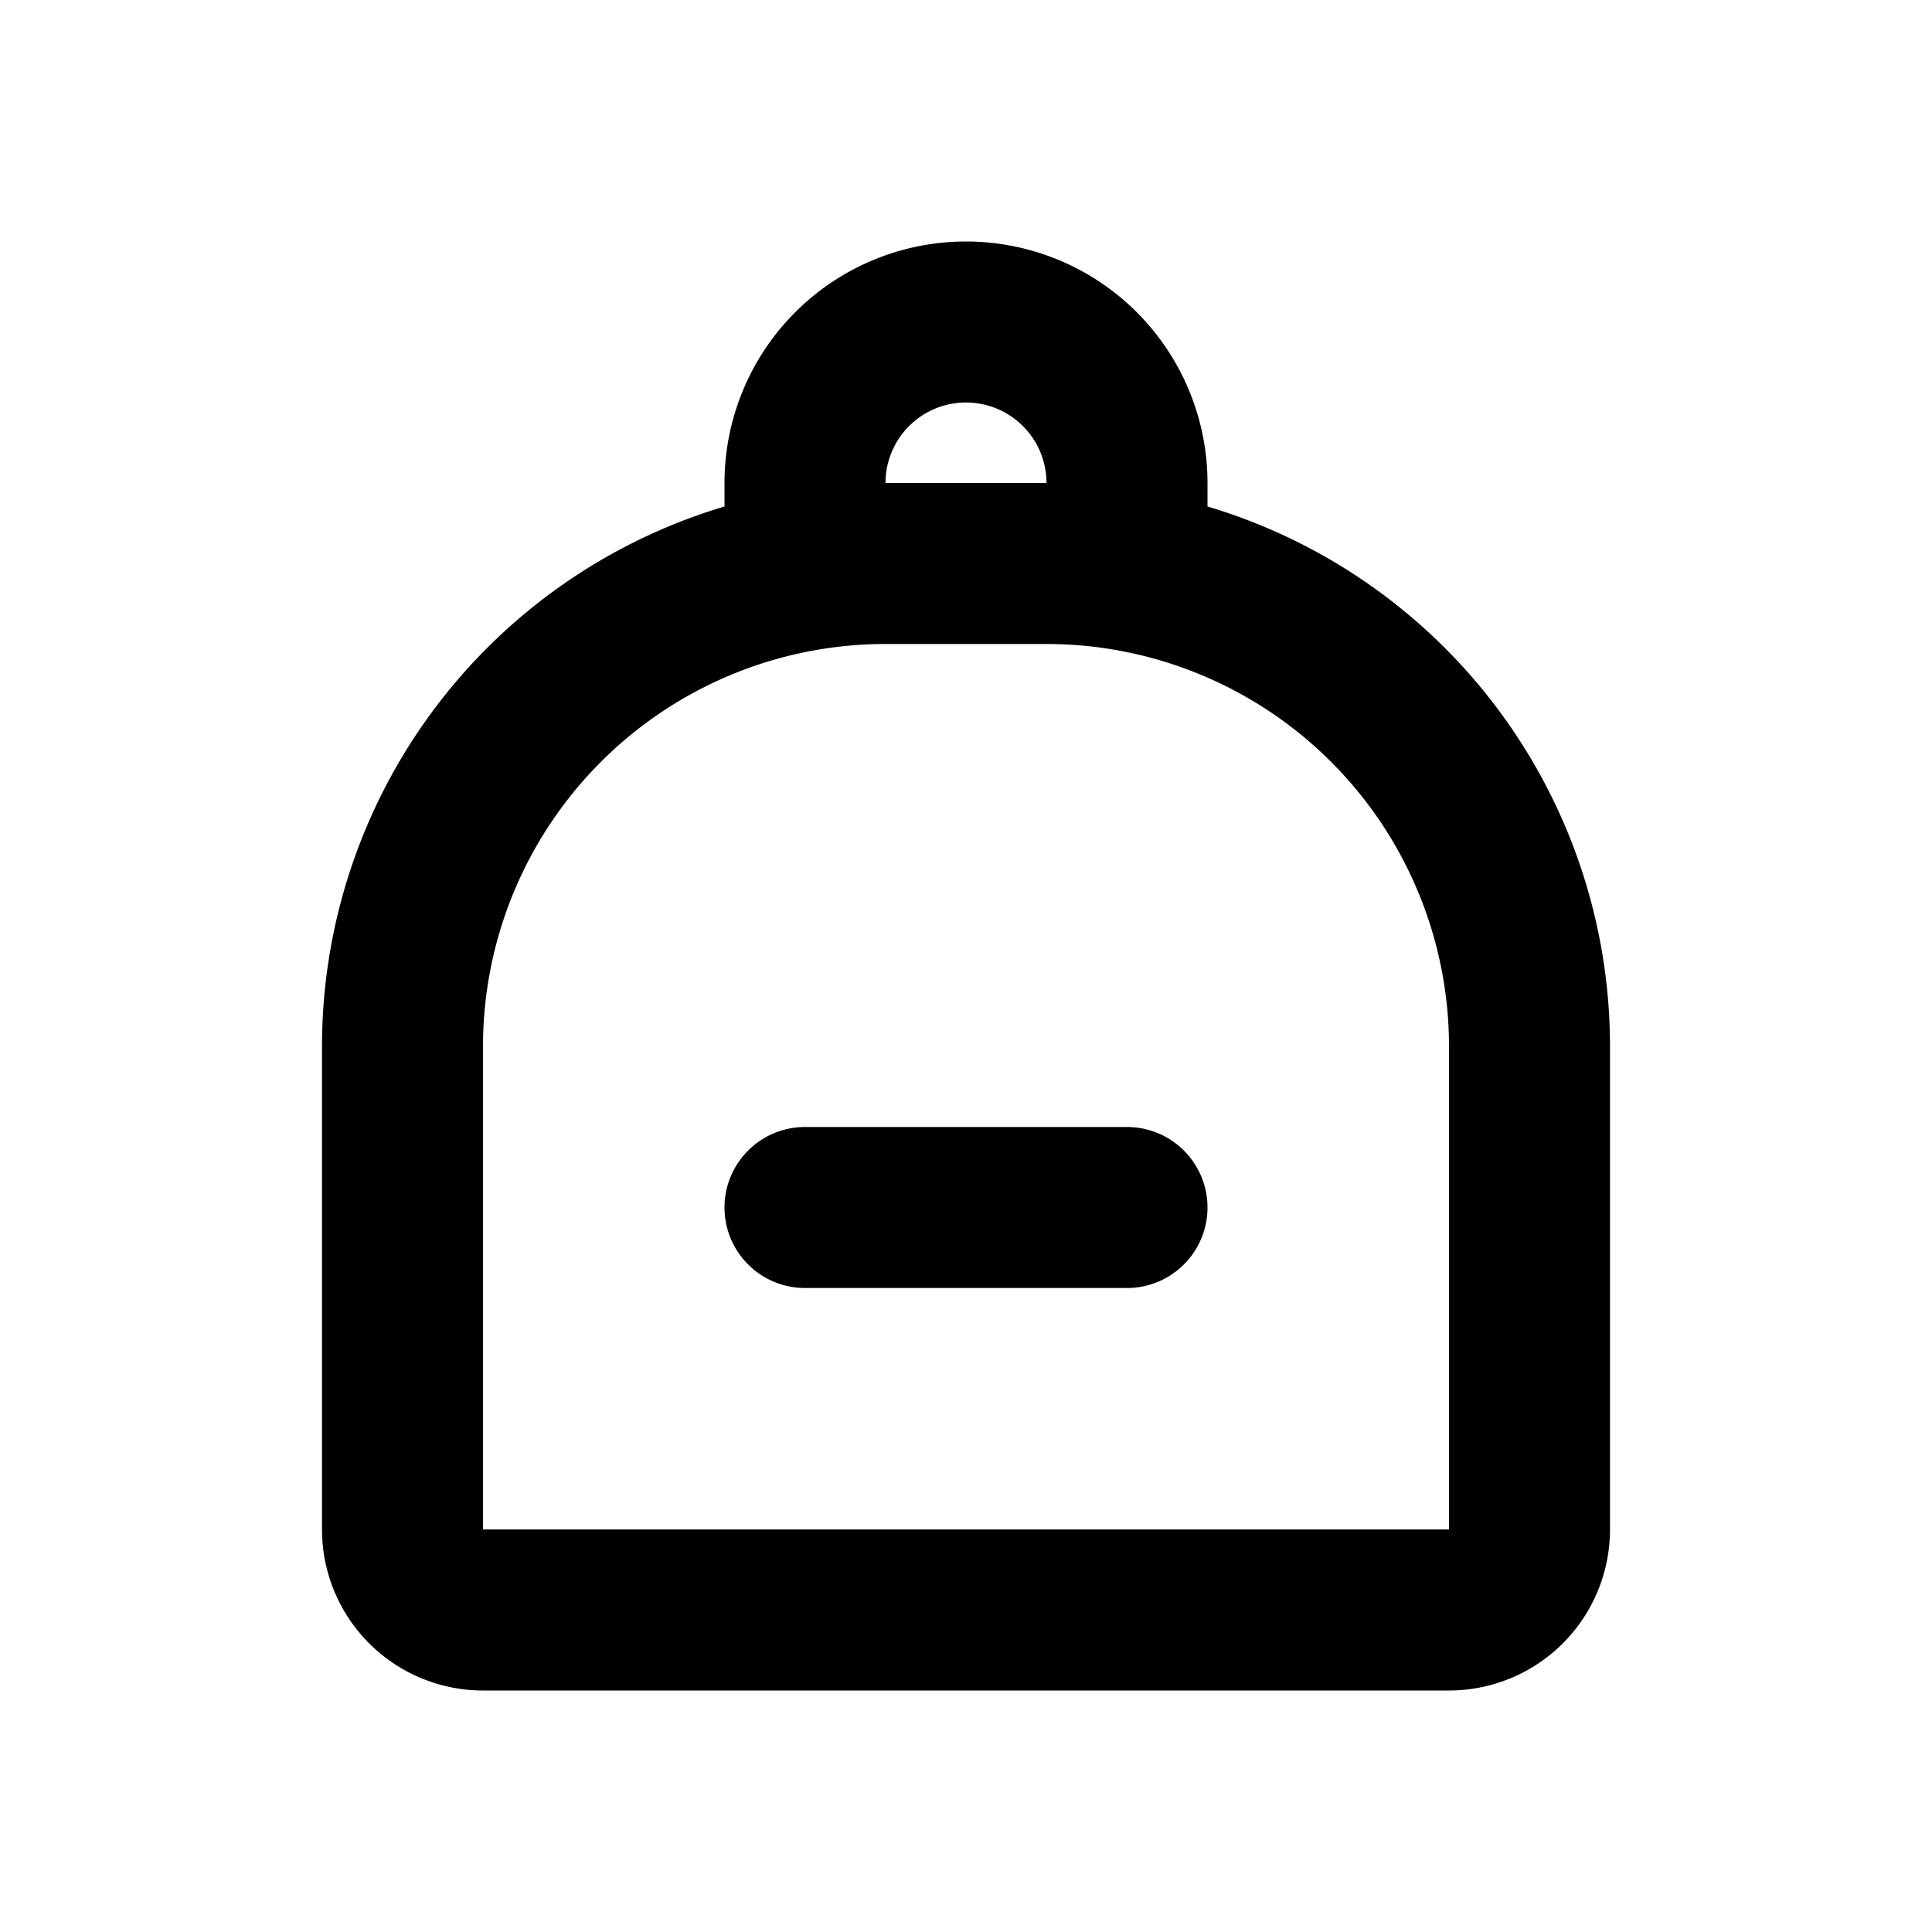 <svg xmlns="http://www.w3.org/2000/svg" viewBox="0 0 24 24" stroke-width="2" stroke="currentColor" fill="none" stroke-linecap="round" stroke-linejoin="round"><path d="M0 0h24v24H0z" stroke="none"/><path d="M11 7h2a6 6 0 0 1 6 6v6a1 1 0 0 1-1 1H6a1 1 0 0 1-1-1v-6a6 6 0 0 1 6-6zM10 7V6a2 2 0 1 1 4 0v1M10 15h4"/></svg>